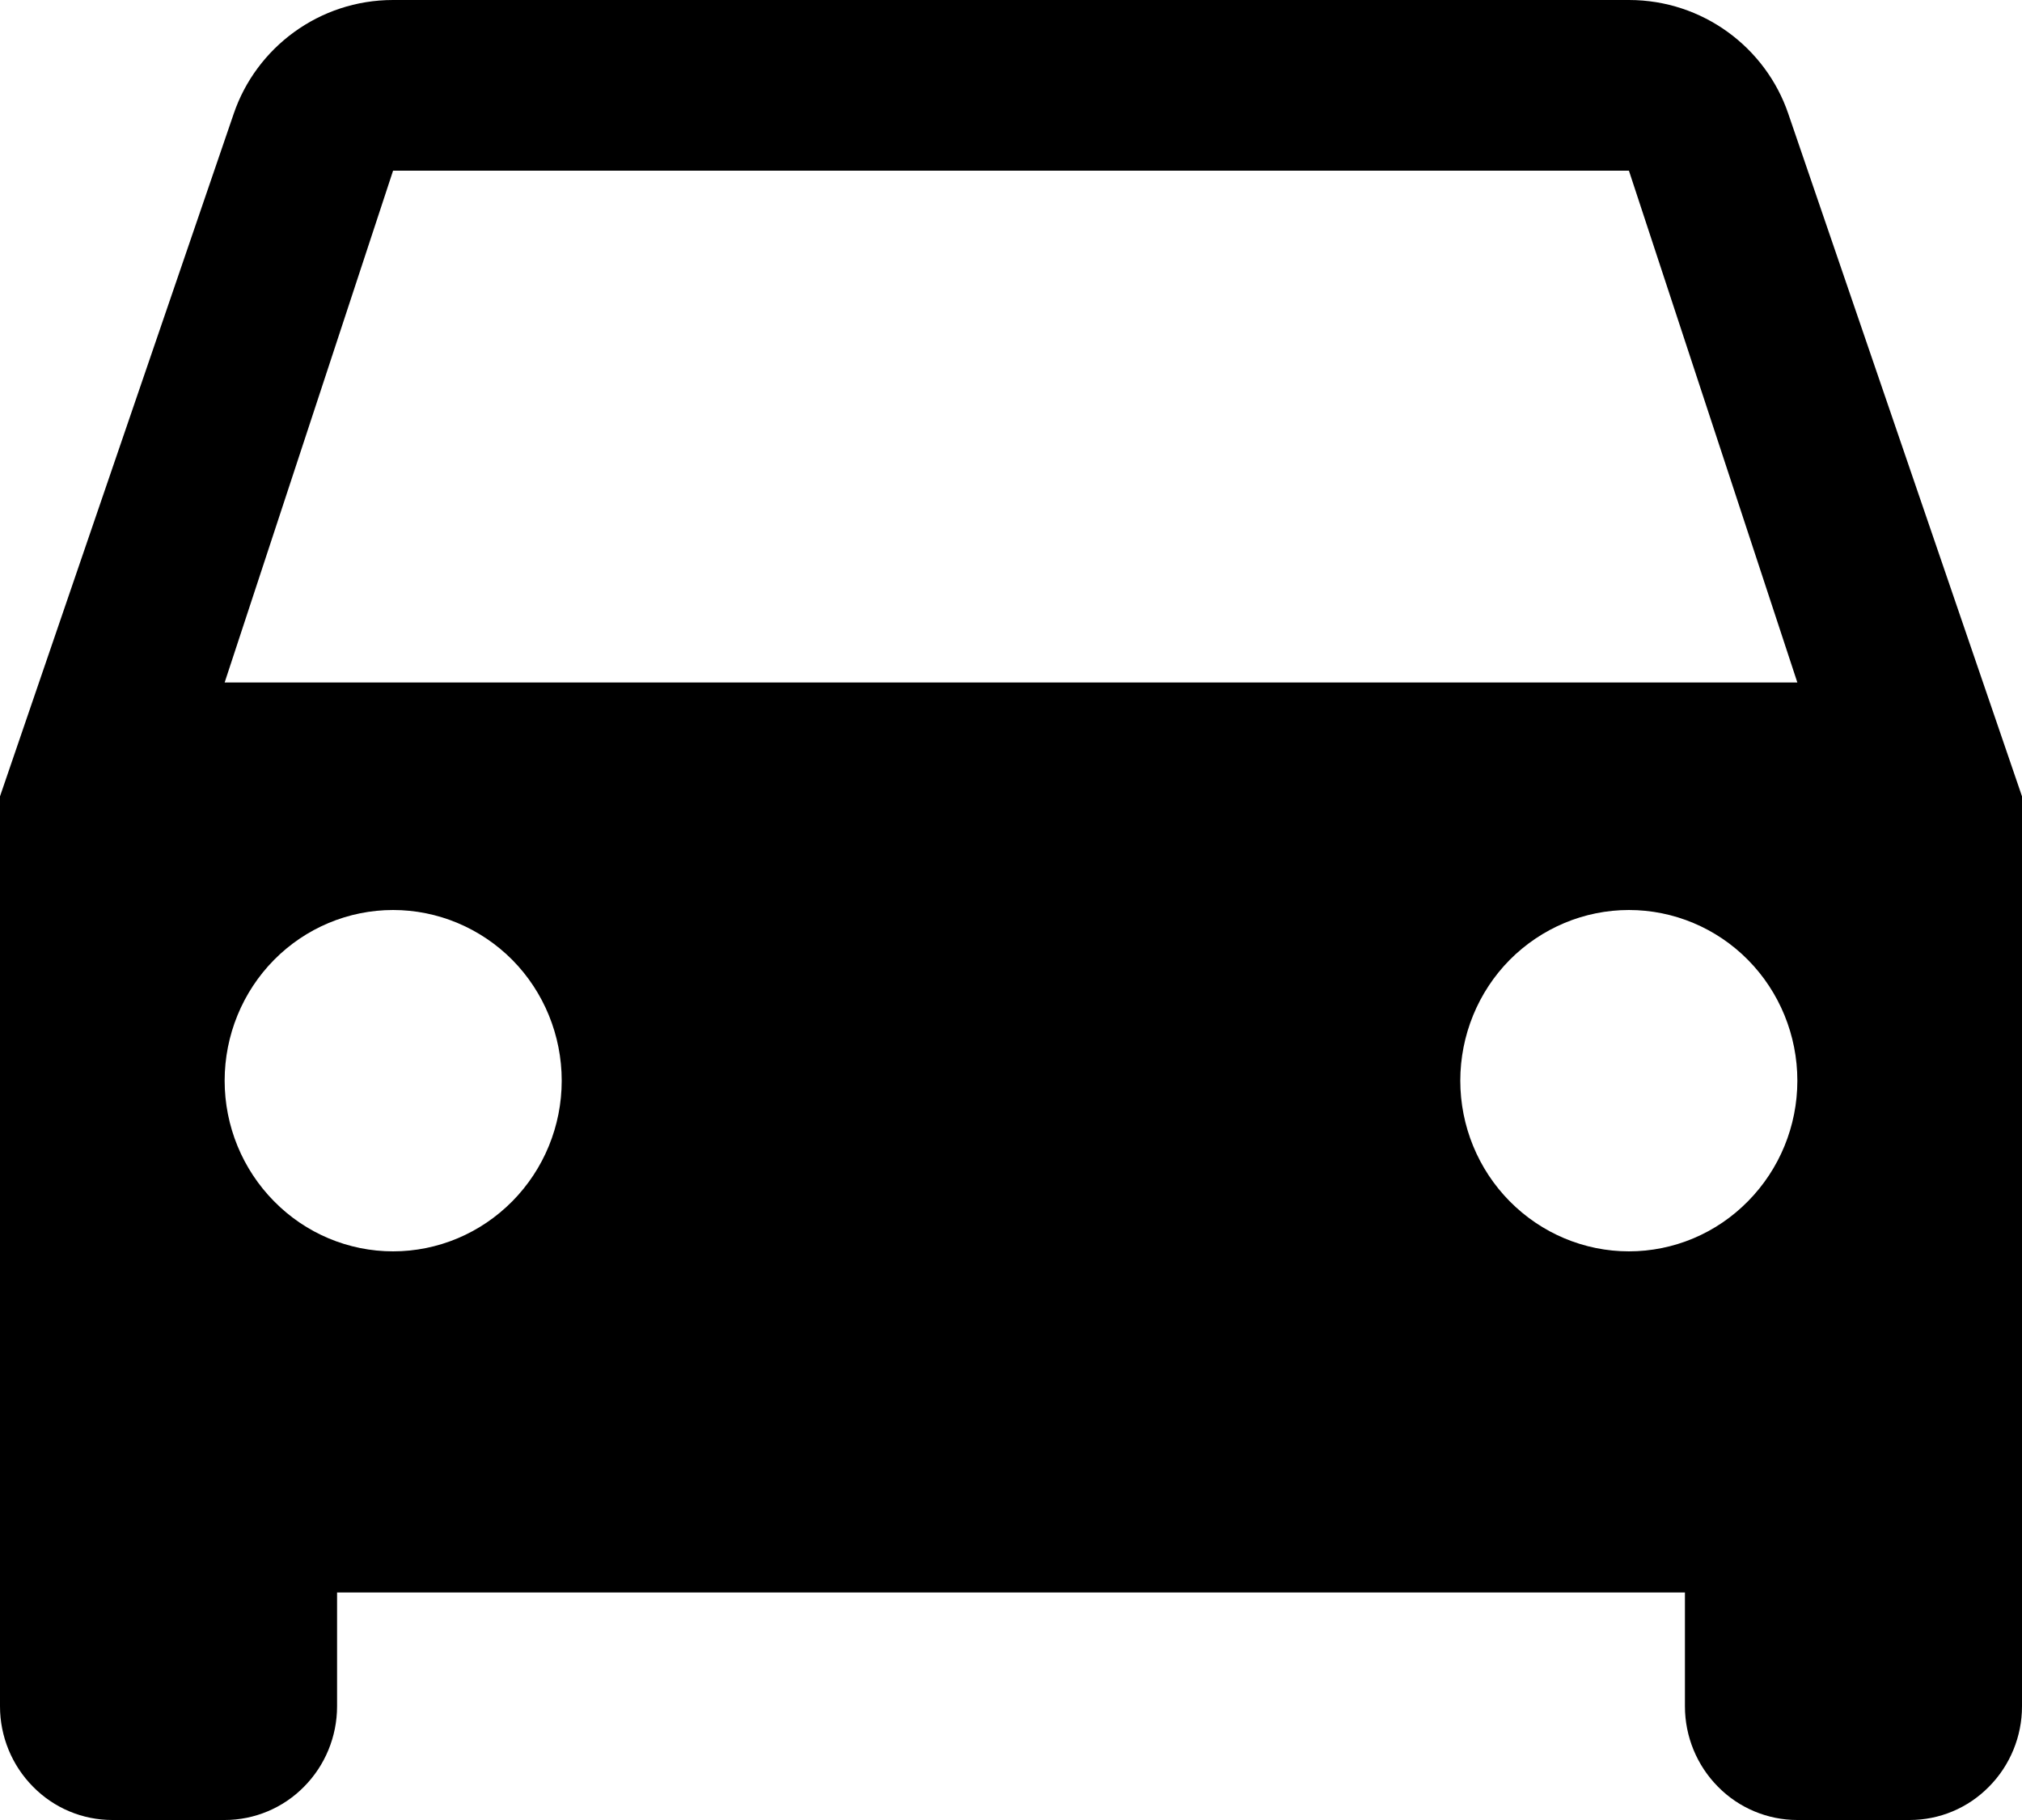 <svg width="10" height="9" viewBox="0 0 10 9" fill="none" xmlns="http://www.w3.org/2000/svg">
<path d="M1.111 3.375L1.944 0.844H8.056L8.889 3.375M8.056 6.188C7.835 6.188 7.623 6.099 7.466 5.94C7.31 5.782 7.222 5.568 7.222 5.344C7.222 5.12 7.31 4.905 7.466 4.747C7.623 4.589 7.835 4.5 8.056 4.5C8.277 4.5 8.489 4.589 8.645 4.747C8.801 4.905 8.889 5.12 8.889 5.344C8.889 5.568 8.801 5.782 8.645 5.94C8.489 6.099 8.277 6.188 8.056 6.188ZM1.944 6.188C1.723 6.188 1.511 6.099 1.355 5.94C1.199 5.782 1.111 5.568 1.111 5.344C1.111 5.12 1.199 4.905 1.355 4.747C1.511 4.589 1.723 4.5 1.944 4.5C2.165 4.5 2.377 4.589 2.534 4.747C2.69 4.905 2.778 5.12 2.778 5.344C2.778 5.568 2.69 5.782 2.534 5.94C2.377 6.099 2.165 6.188 1.944 6.188ZM8.844 0.562C8.733 0.236 8.422 0 8.056 0H1.944C1.578 0 1.267 0.236 1.156 0.562L0 3.938V8.438C0 8.587 0.059 8.73 0.163 8.835C0.267 8.941 0.408 9 0.556 9H1.111C1.258 9 1.4 8.941 1.504 8.835C1.608 8.73 1.667 8.587 1.667 8.438V7.875H8.333V8.438C8.333 8.587 8.392 8.73 8.496 8.835C8.6 8.941 8.742 9 8.889 9H9.444C9.592 9 9.733 8.941 9.837 8.835C9.941 8.73 10 8.587 10 8.438V3.938L8.844 0.562Z" fill="black"/>
</svg>
